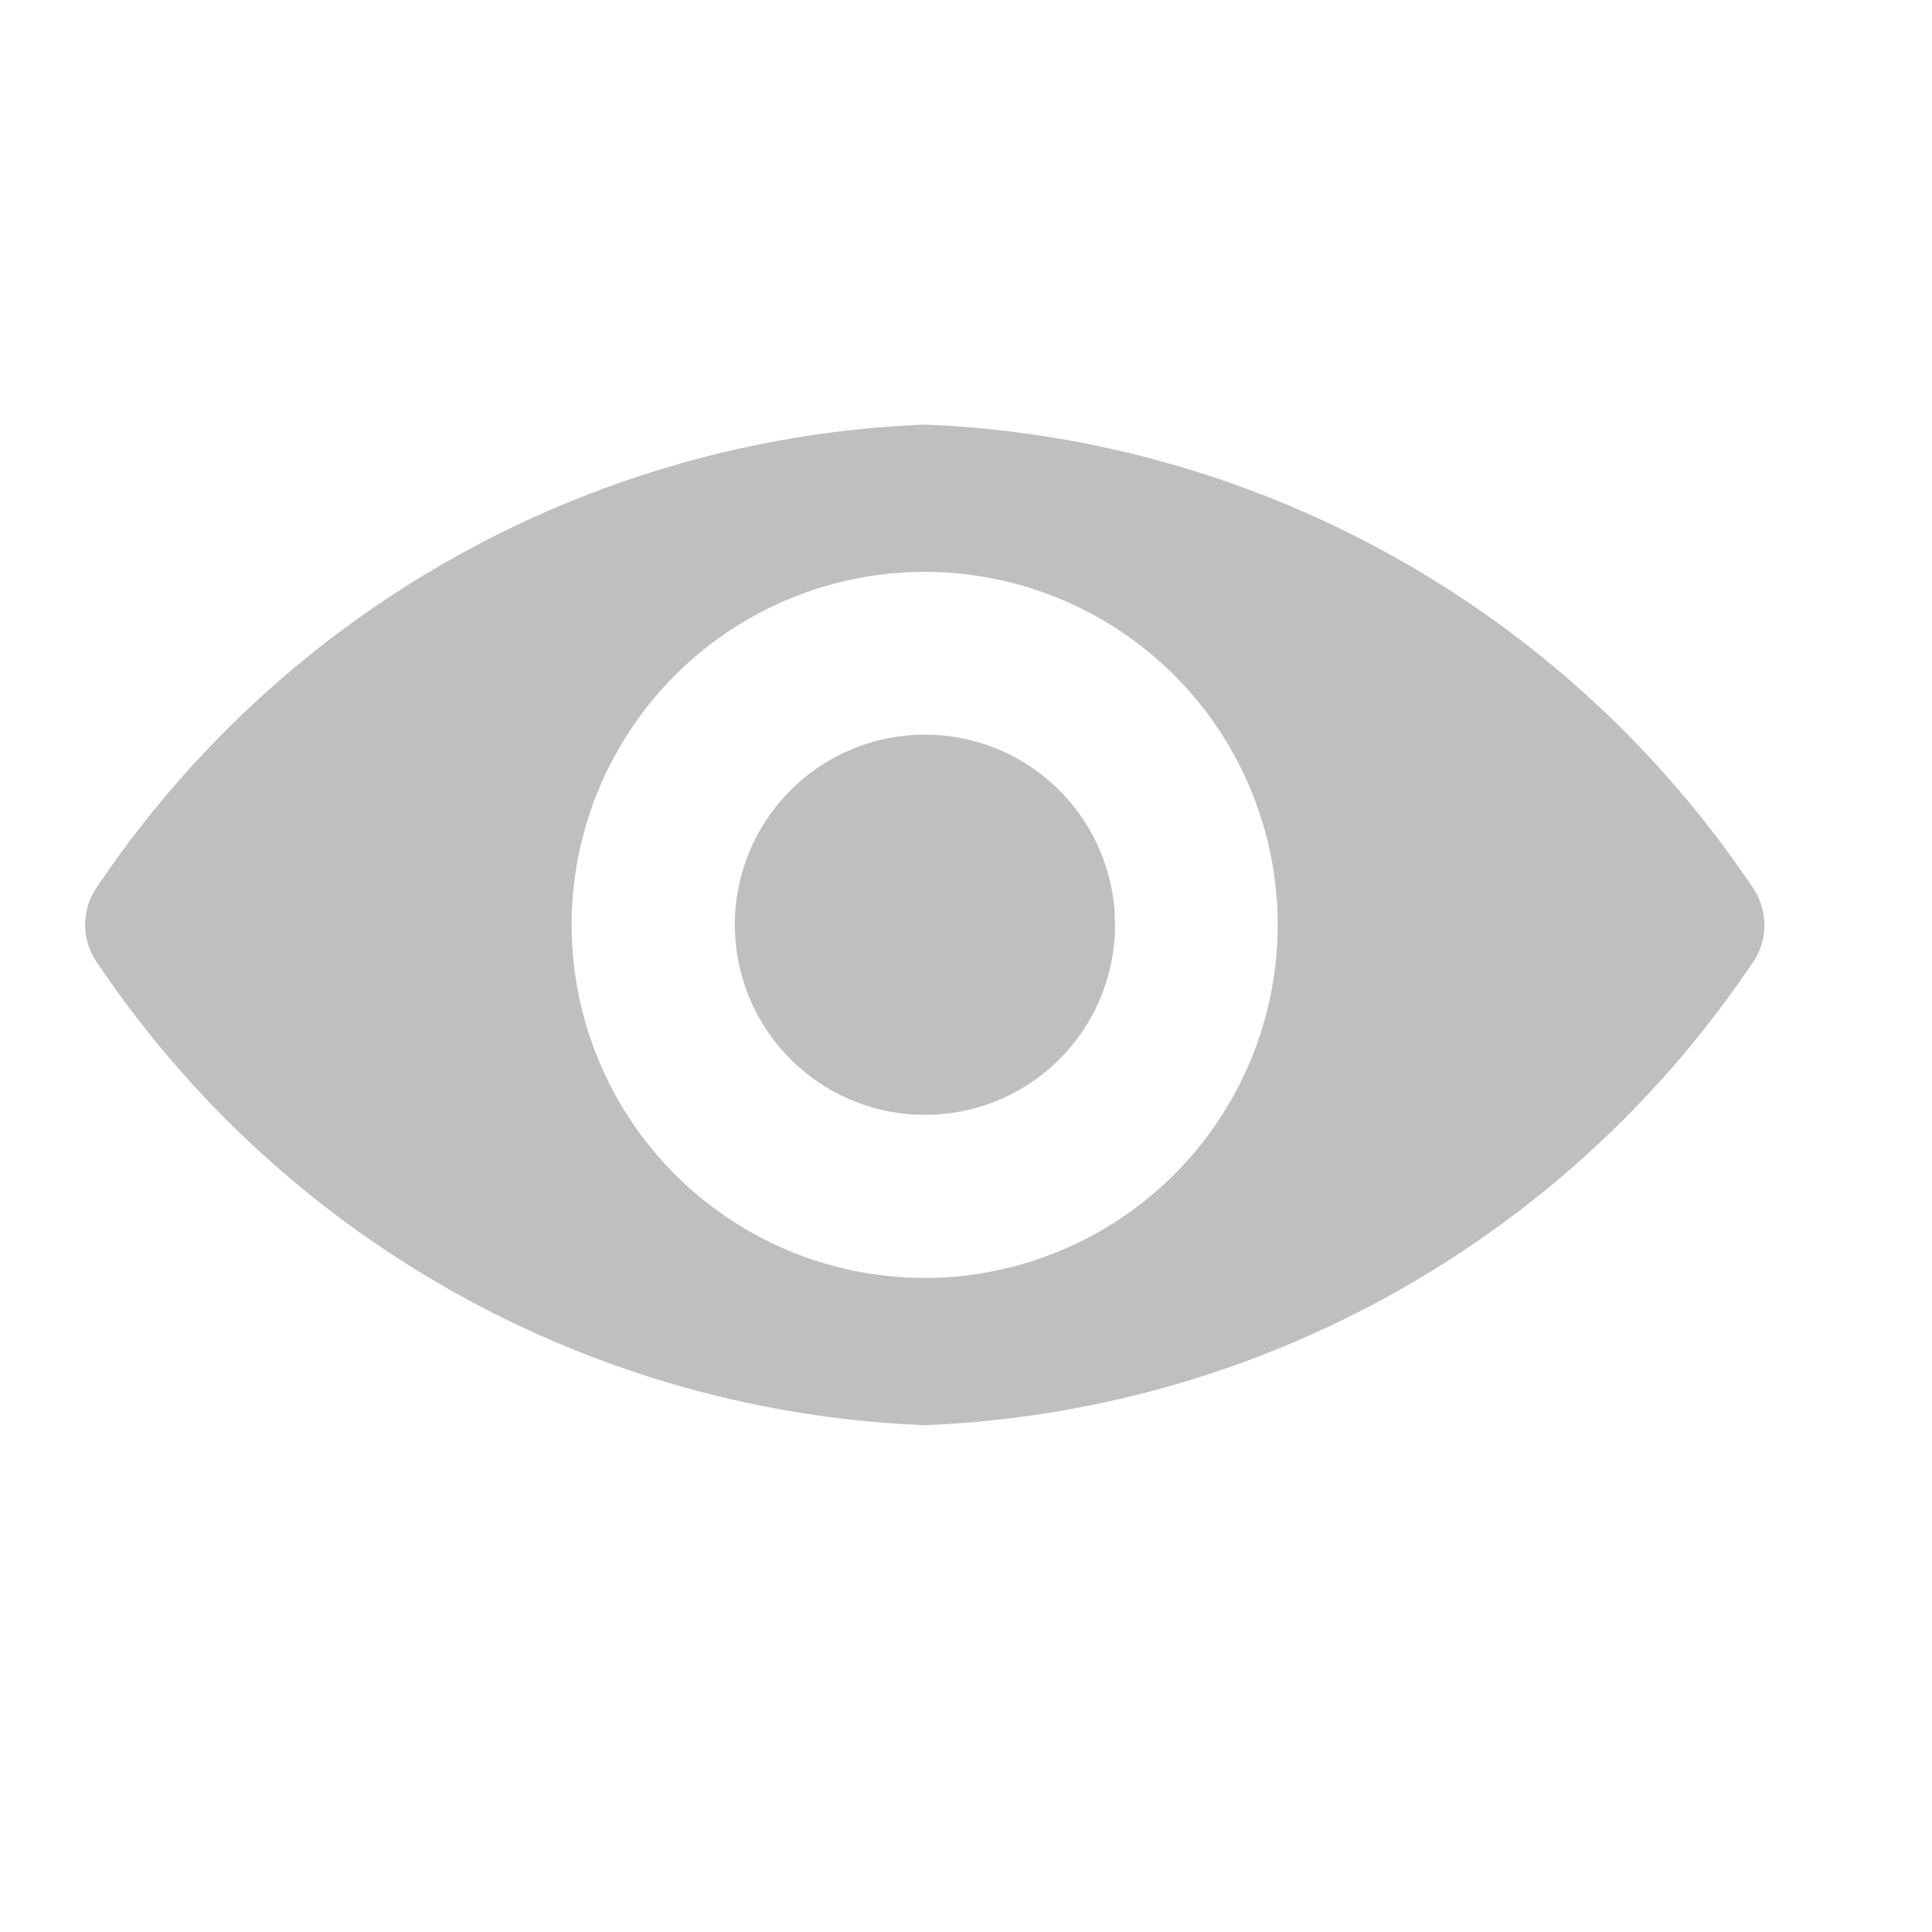 <svg xmlns="http://www.w3.org/2000/svg" xmlns:xlink="http://www.w3.org/1999/xlink" width="18" height="18" viewBox="0 0 18 18">
  <defs>
    <clipPath id="clip-path">
      <rect id="Rectangle_777" data-name="Rectangle 777" width="18" height="18" transform="translate(983.955 802.954)" fill="#bfbfbf" stroke="#707070" stroke-width="1"/>
    </clipPath>
  </defs>
  <g id="Mask_Group_67" data-name="Mask Group 67" transform="translate(-983.955 -802.954)" clip-path="url(#clip-path)">
    <g id="eye" transform="translate(984.752 806.91)">
      <path id="Path_4897" data-name="Path 4897" d="M7.819,3.231a9.755,9.755,0,0,0-7.7,4.29.619.619,0,0,0,0,.739,9.75,9.75,0,0,0,7.7,4.293,9.755,9.755,0,0,0,7.7-4.29.619.619,0,0,0,0-.739A9.75,9.75,0,0,0,7.819,3.231Zm.214,7.943A3.289,3.289,0,1,1,11.1,8.106,3.291,3.291,0,0,1,8.033,11.174Zm-.1-1.516A1.771,1.771,0,1,1,9.588,8,1.768,1.768,0,0,1,7.934,9.658Z" transform="translate(0 -3.231)" fill="#bfbfbf"/>
    </g>
  </g>
</svg>
